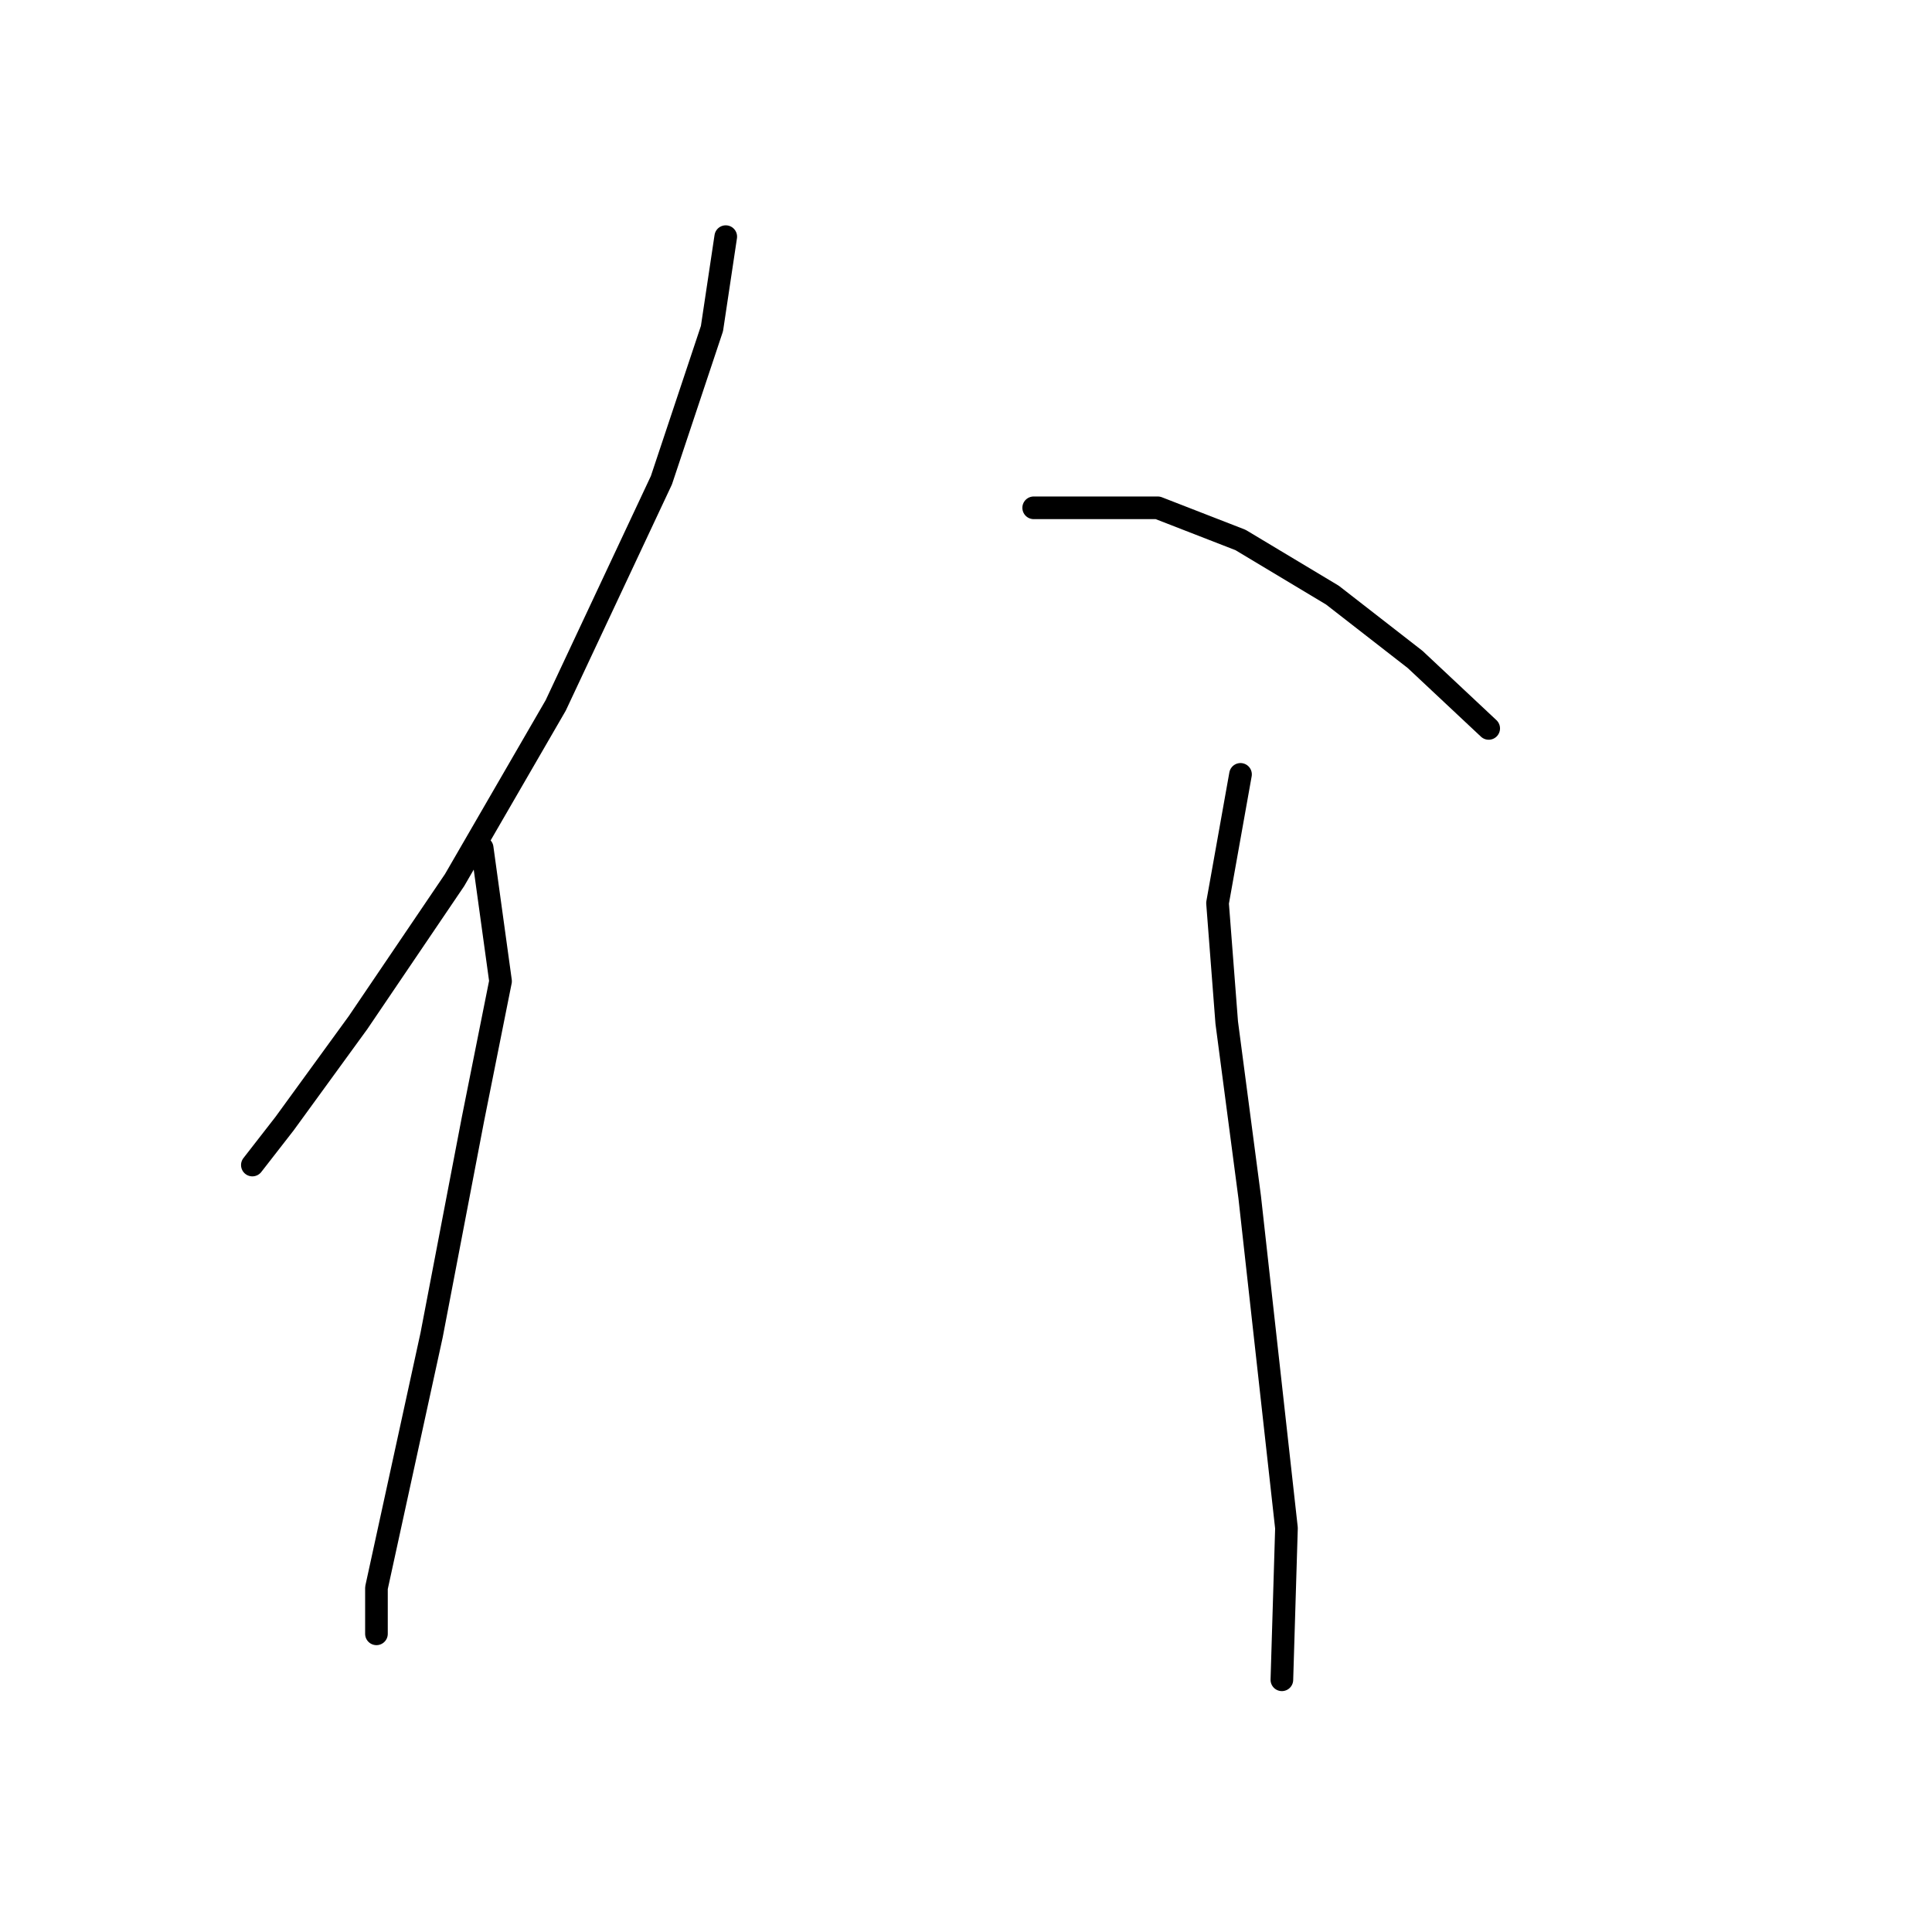 <?xml version="1.0" standalone="no"?>
    <svg width="256" height="256" xmlns="http://www.w3.org/2000/svg" version="1.1">
    <polyline stroke="black" stroke-width="3" stroke-linecap="round" fill="transparent" stroke-linejoin="round" points="96.166 31.356 94.339 43.536 87.64 63.633 73.633 93.474 60.235 116.616 47.446 135.495 37.702 148.893 33.439 154.374 33.439 154.374 " />
        <polyline stroke="black" stroke-width="3" stroke-linecap="round" fill="transparent" stroke-linejoin="round" points="63.889 112.353 66.325 130.014 62.671 148.284 57.19 176.907 49.882 210.401 49.882 216.491 49.882 216.491 " />
        <polyline stroke="black" stroke-width="3" stroke-linecap="round" fill="transparent" stroke-linejoin="round" points="136.969 67.287 153.412 67.287 164.374 71.55 176.554 78.858 187.516 87.384 197.26 96.519 197.26 96.519 " />
        <polyline stroke="black" stroke-width="3" stroke-linecap="round" fill="transparent" stroke-linejoin="round" points="164.374 102.609 161.329 119.661 162.547 135.495 165.592 158.637 168.028 180.561 170.464 202.484 169.855 222.581 169.855 222.581 " />
        </svg>